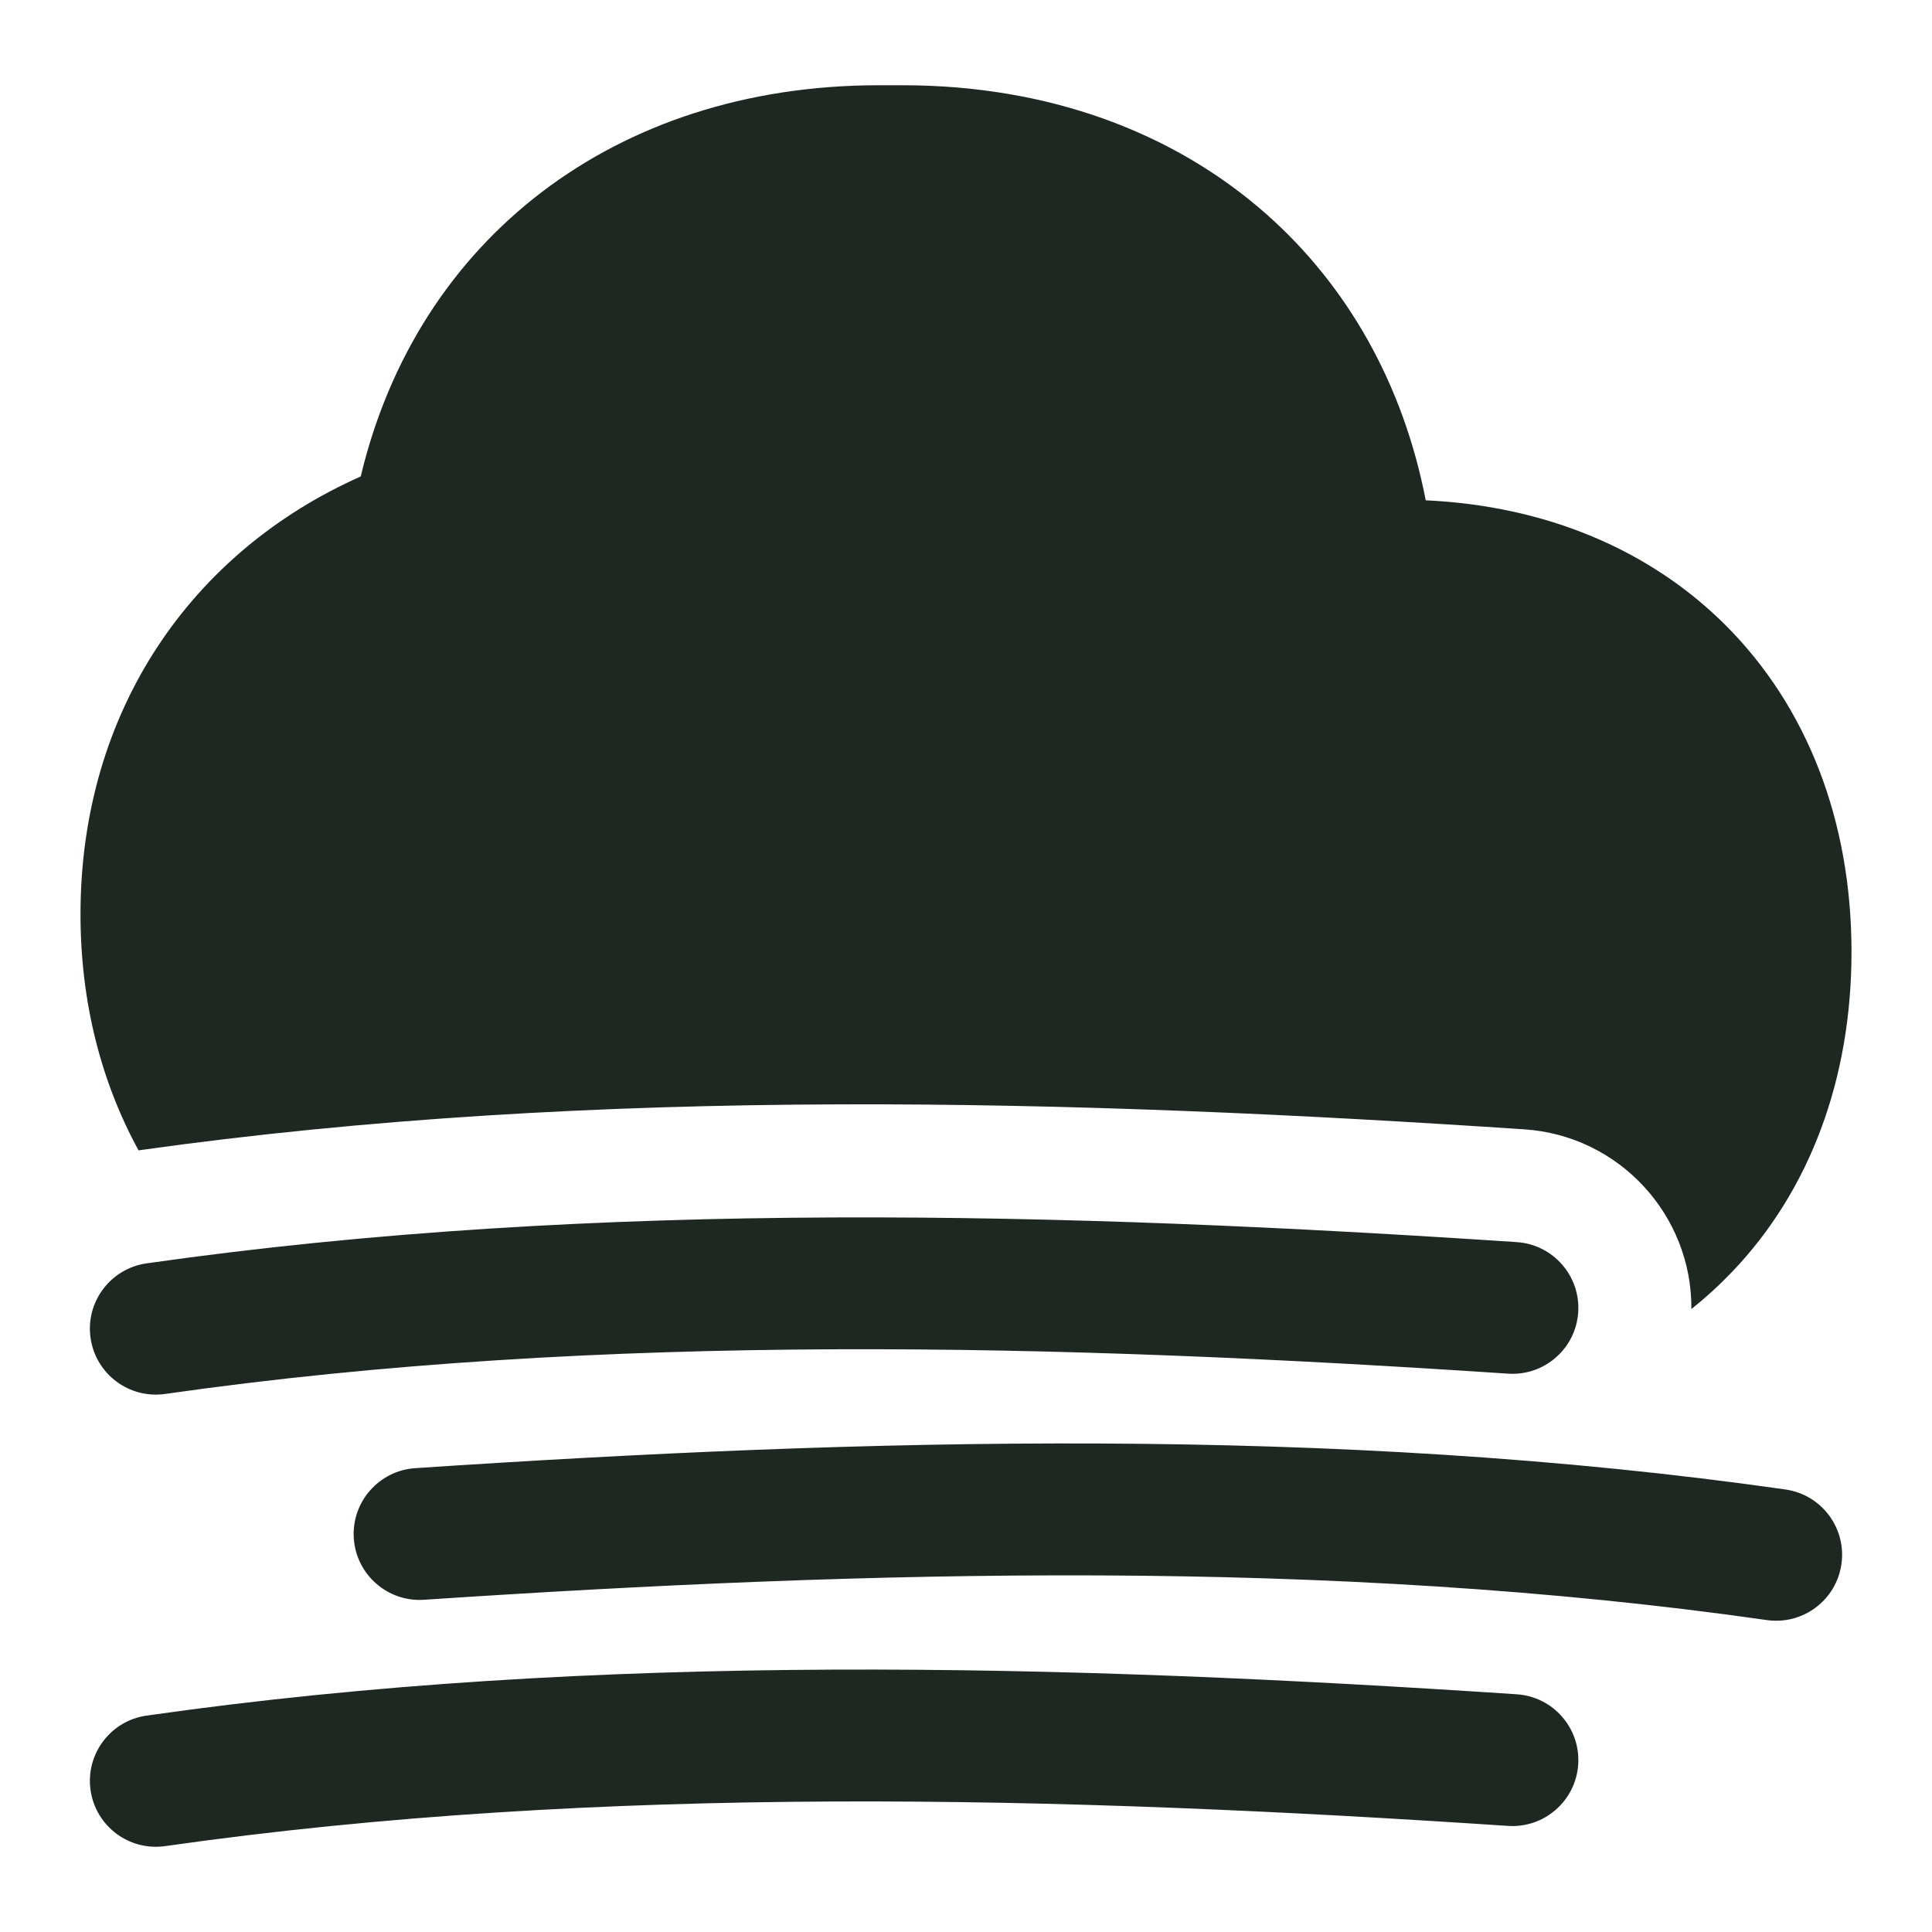 <svg width="24" height="24" viewBox="0 0 24 24" fill="none" xmlns="http://www.w3.org/2000/svg">
<g clip-path="url(#clip0_2002_1768)">
<path fill-rule="evenodd" clip-rule="evenodd" d="M18.935 14.029C13.377 13.659 7.438 13.485 1.721 14.29C1.26 13.447 1 12.457 1 11.357C1 8.825 2.386 6.848 4.481 5.919C5.184 2.968 7.64 1.067 10.896 1.059C10.952 1.059 11.008 1.059 11.064 1.059C11.12 1.059 11.176 1.059 11.231 1.059C13.007 1.063 14.563 1.63 15.727 2.656C16.746 3.556 17.433 4.781 17.711 6.215C19.203 6.284 20.497 6.828 21.438 7.769C22.448 8.779 23 10.195 23 11.825C23 13.41 22.478 14.794 21.518 15.798C21.359 15.964 21.19 16.119 21.011 16.261C21.019 15.094 20.115 14.107 18.935 14.029ZM18.733 17.064C13.197 16.696 7.477 16.541 2.052 17.316C1.604 17.38 1.189 17.069 1.125 16.621C1.061 16.173 1.373 15.758 1.82 15.694C7.419 14.895 13.277 15.06 18.842 15.43C19.293 15.46 19.635 15.85 19.605 16.302C19.575 16.753 19.184 17.095 18.733 17.064ZM21.948 20.125C16.524 19.35 10.803 19.505 5.267 19.873C4.816 19.903 4.425 19.561 4.395 19.11C4.365 18.659 4.707 18.268 5.158 18.238C10.723 17.868 16.582 17.703 22.18 18.503C22.628 18.567 22.939 18.982 22.875 19.43C22.811 19.878 22.396 20.189 21.948 20.125ZM2.052 22.933C7.477 22.159 13.197 22.313 18.733 22.682C19.184 22.712 19.575 22.37 19.605 21.919C19.635 21.467 19.293 21.077 18.842 21.047C13.277 20.677 7.419 20.512 1.82 21.312C1.373 21.375 1.061 21.791 1.125 22.238C1.189 22.686 1.604 22.997 2.052 22.933Z" fill="#1F2723"/>
</g>
<defs>
<clipPath id="clip0_2002_1768">
<rect width="24" height="24" fill="white"/>
</clipPath>
</defs>
</svg>
